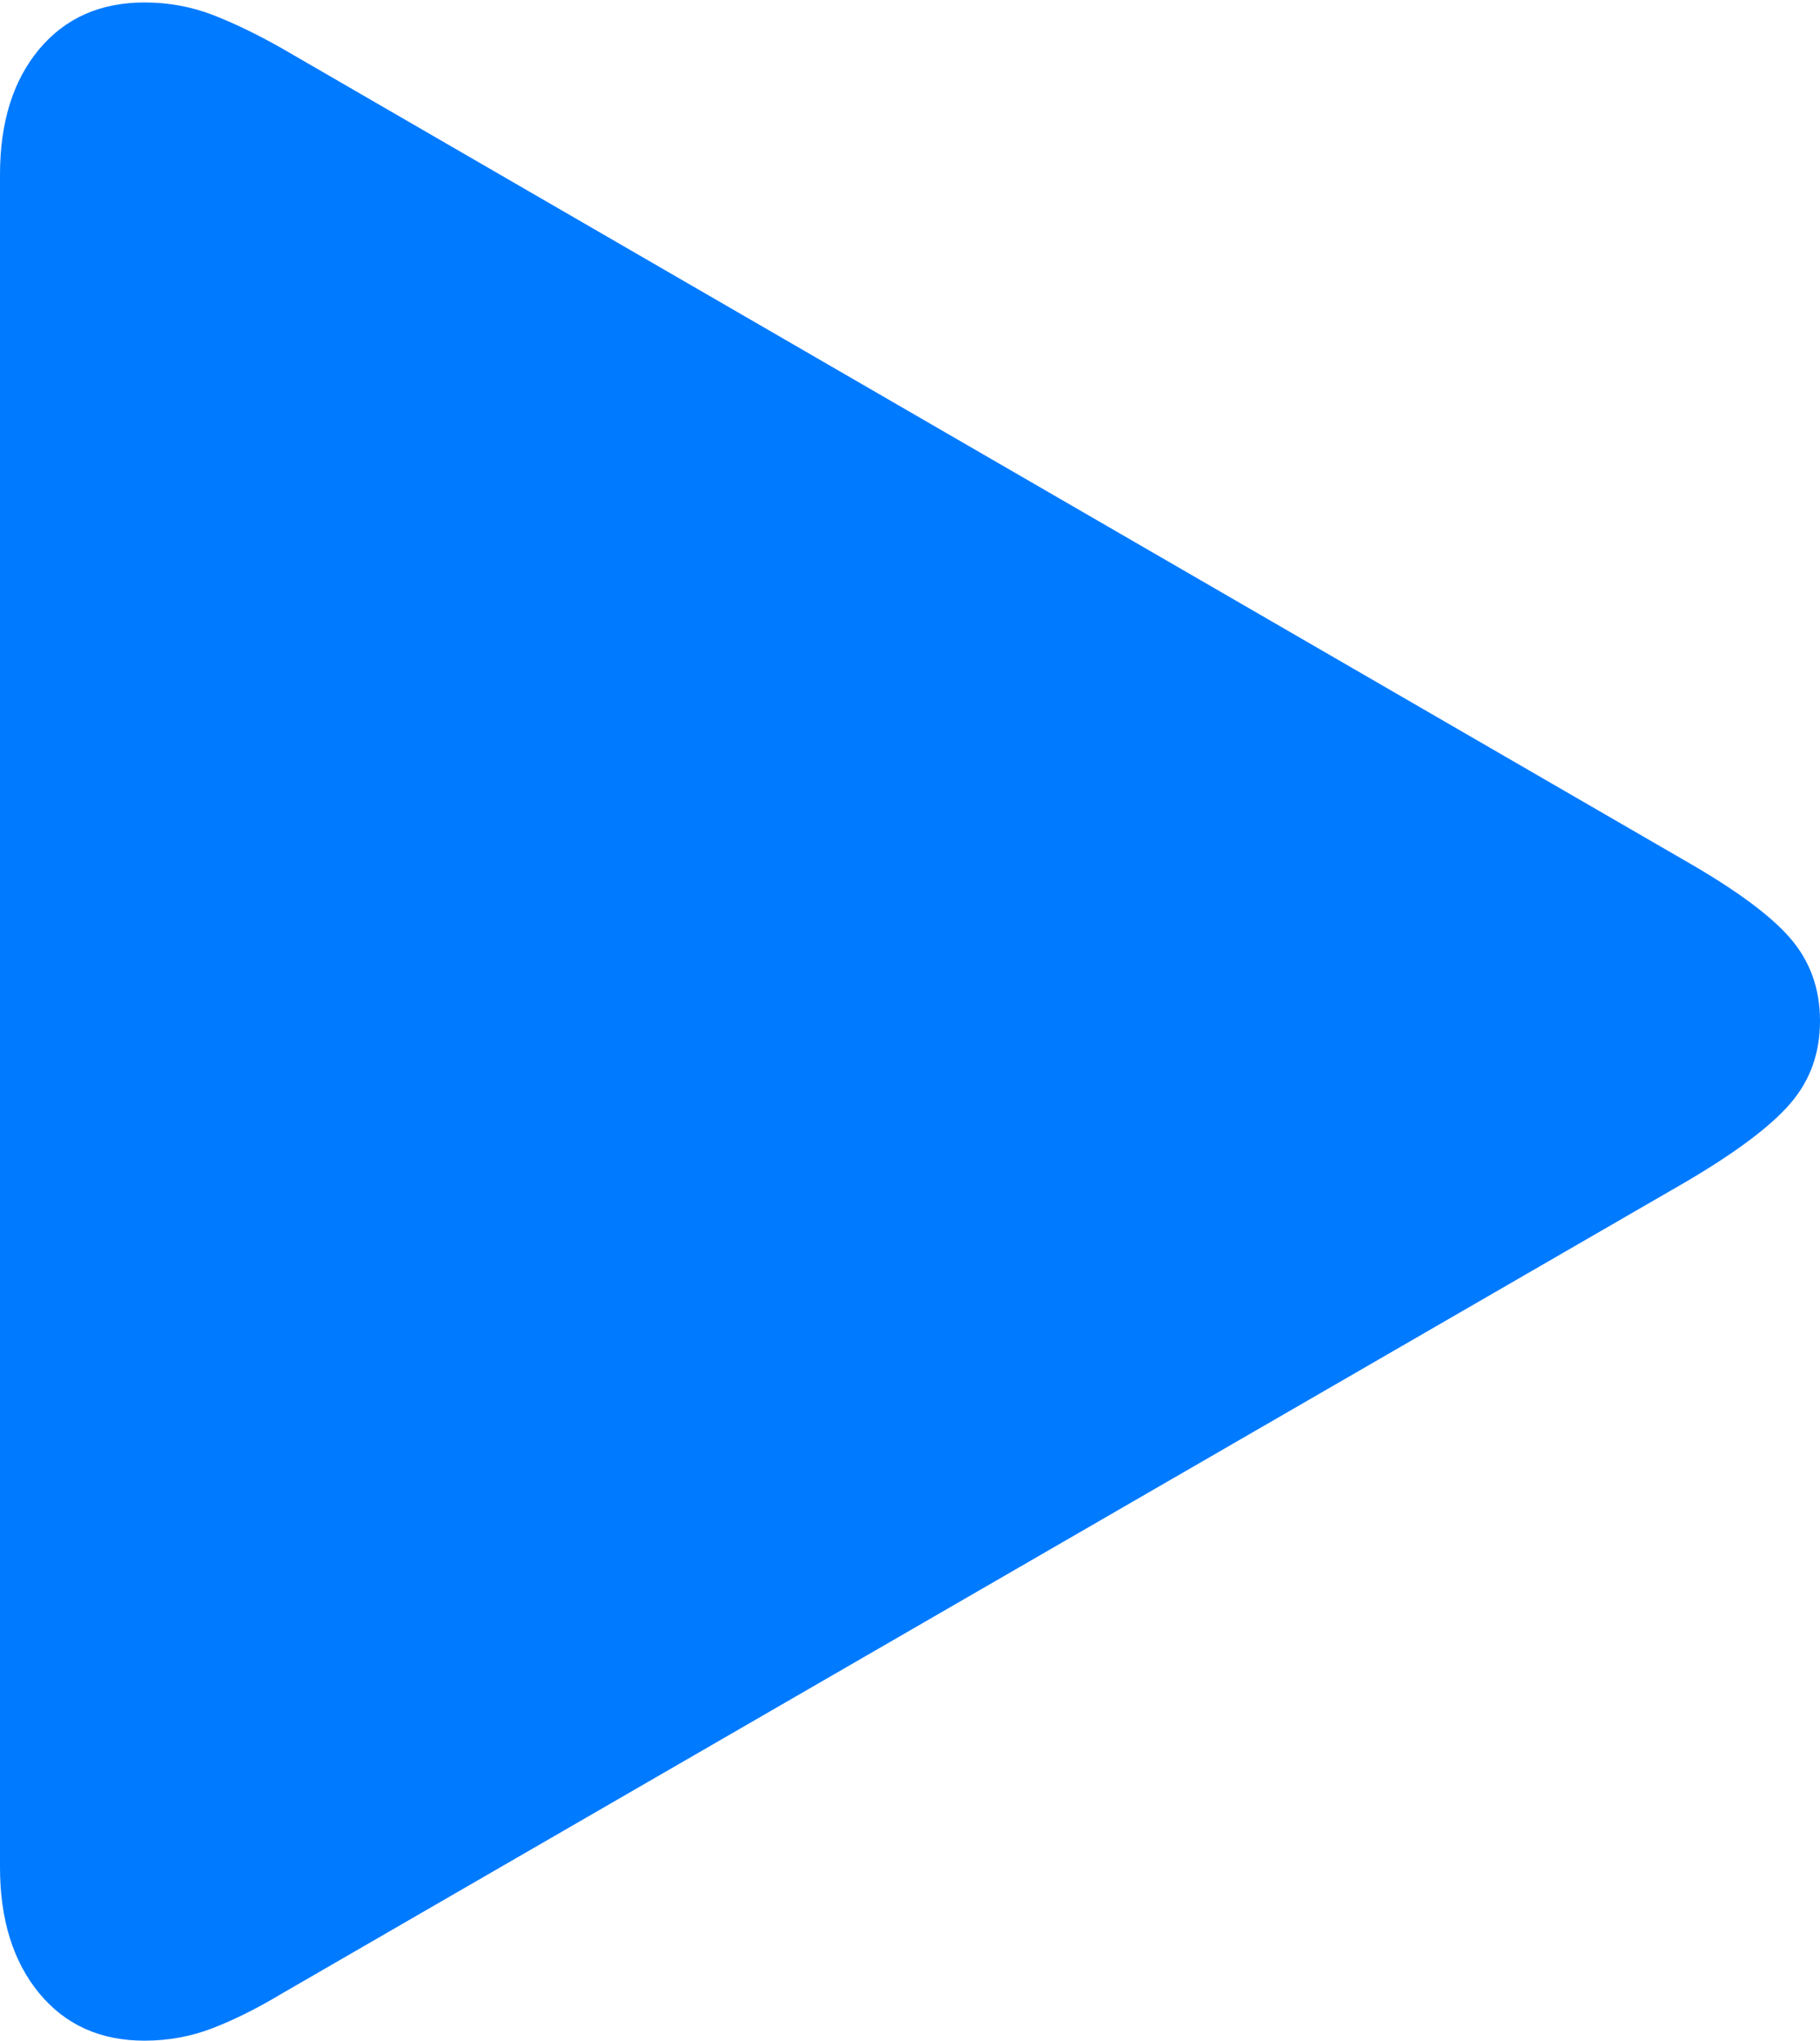 <?xml version="1.0" encoding="UTF-8"?>
<!--Generator: Apple Native CoreSVG 175.5-->
<!DOCTYPE svg
PUBLIC "-//W3C//DTD SVG 1.1//EN"
       "http://www.w3.org/Graphics/SVG/1.1/DTD/svg11.dtd">
<svg version="1.1" xmlns="http://www.w3.org/2000/svg" xmlns:xlink="http://www.w3.org/1999/xlink" width="14.766" height="16.553">
 <g>
  <rect height="16.553" opacity="0" width="14.766" x="0" y="0"/>
  <path d="M1.172 16.553Q1.465 16.553 1.729 16.45Q1.992 16.348 2.285 16.172L13.672 9.59Q14.287 9.229 14.526 8.95Q14.766 8.672 14.766 8.281Q14.766 7.891 14.526 7.612Q14.287 7.334 13.672 6.982L2.285 0.391Q1.992 0.225 1.729 0.122Q1.465 0.02 1.172 0.02Q0.635 0.02 0.317 0.4Q0 0.781 0 1.416L0 15.146Q0 15.781 0.317 16.167Q0.635 16.553 1.172 16.553Z" fill="#007aff"/>
 </g>
</svg>
